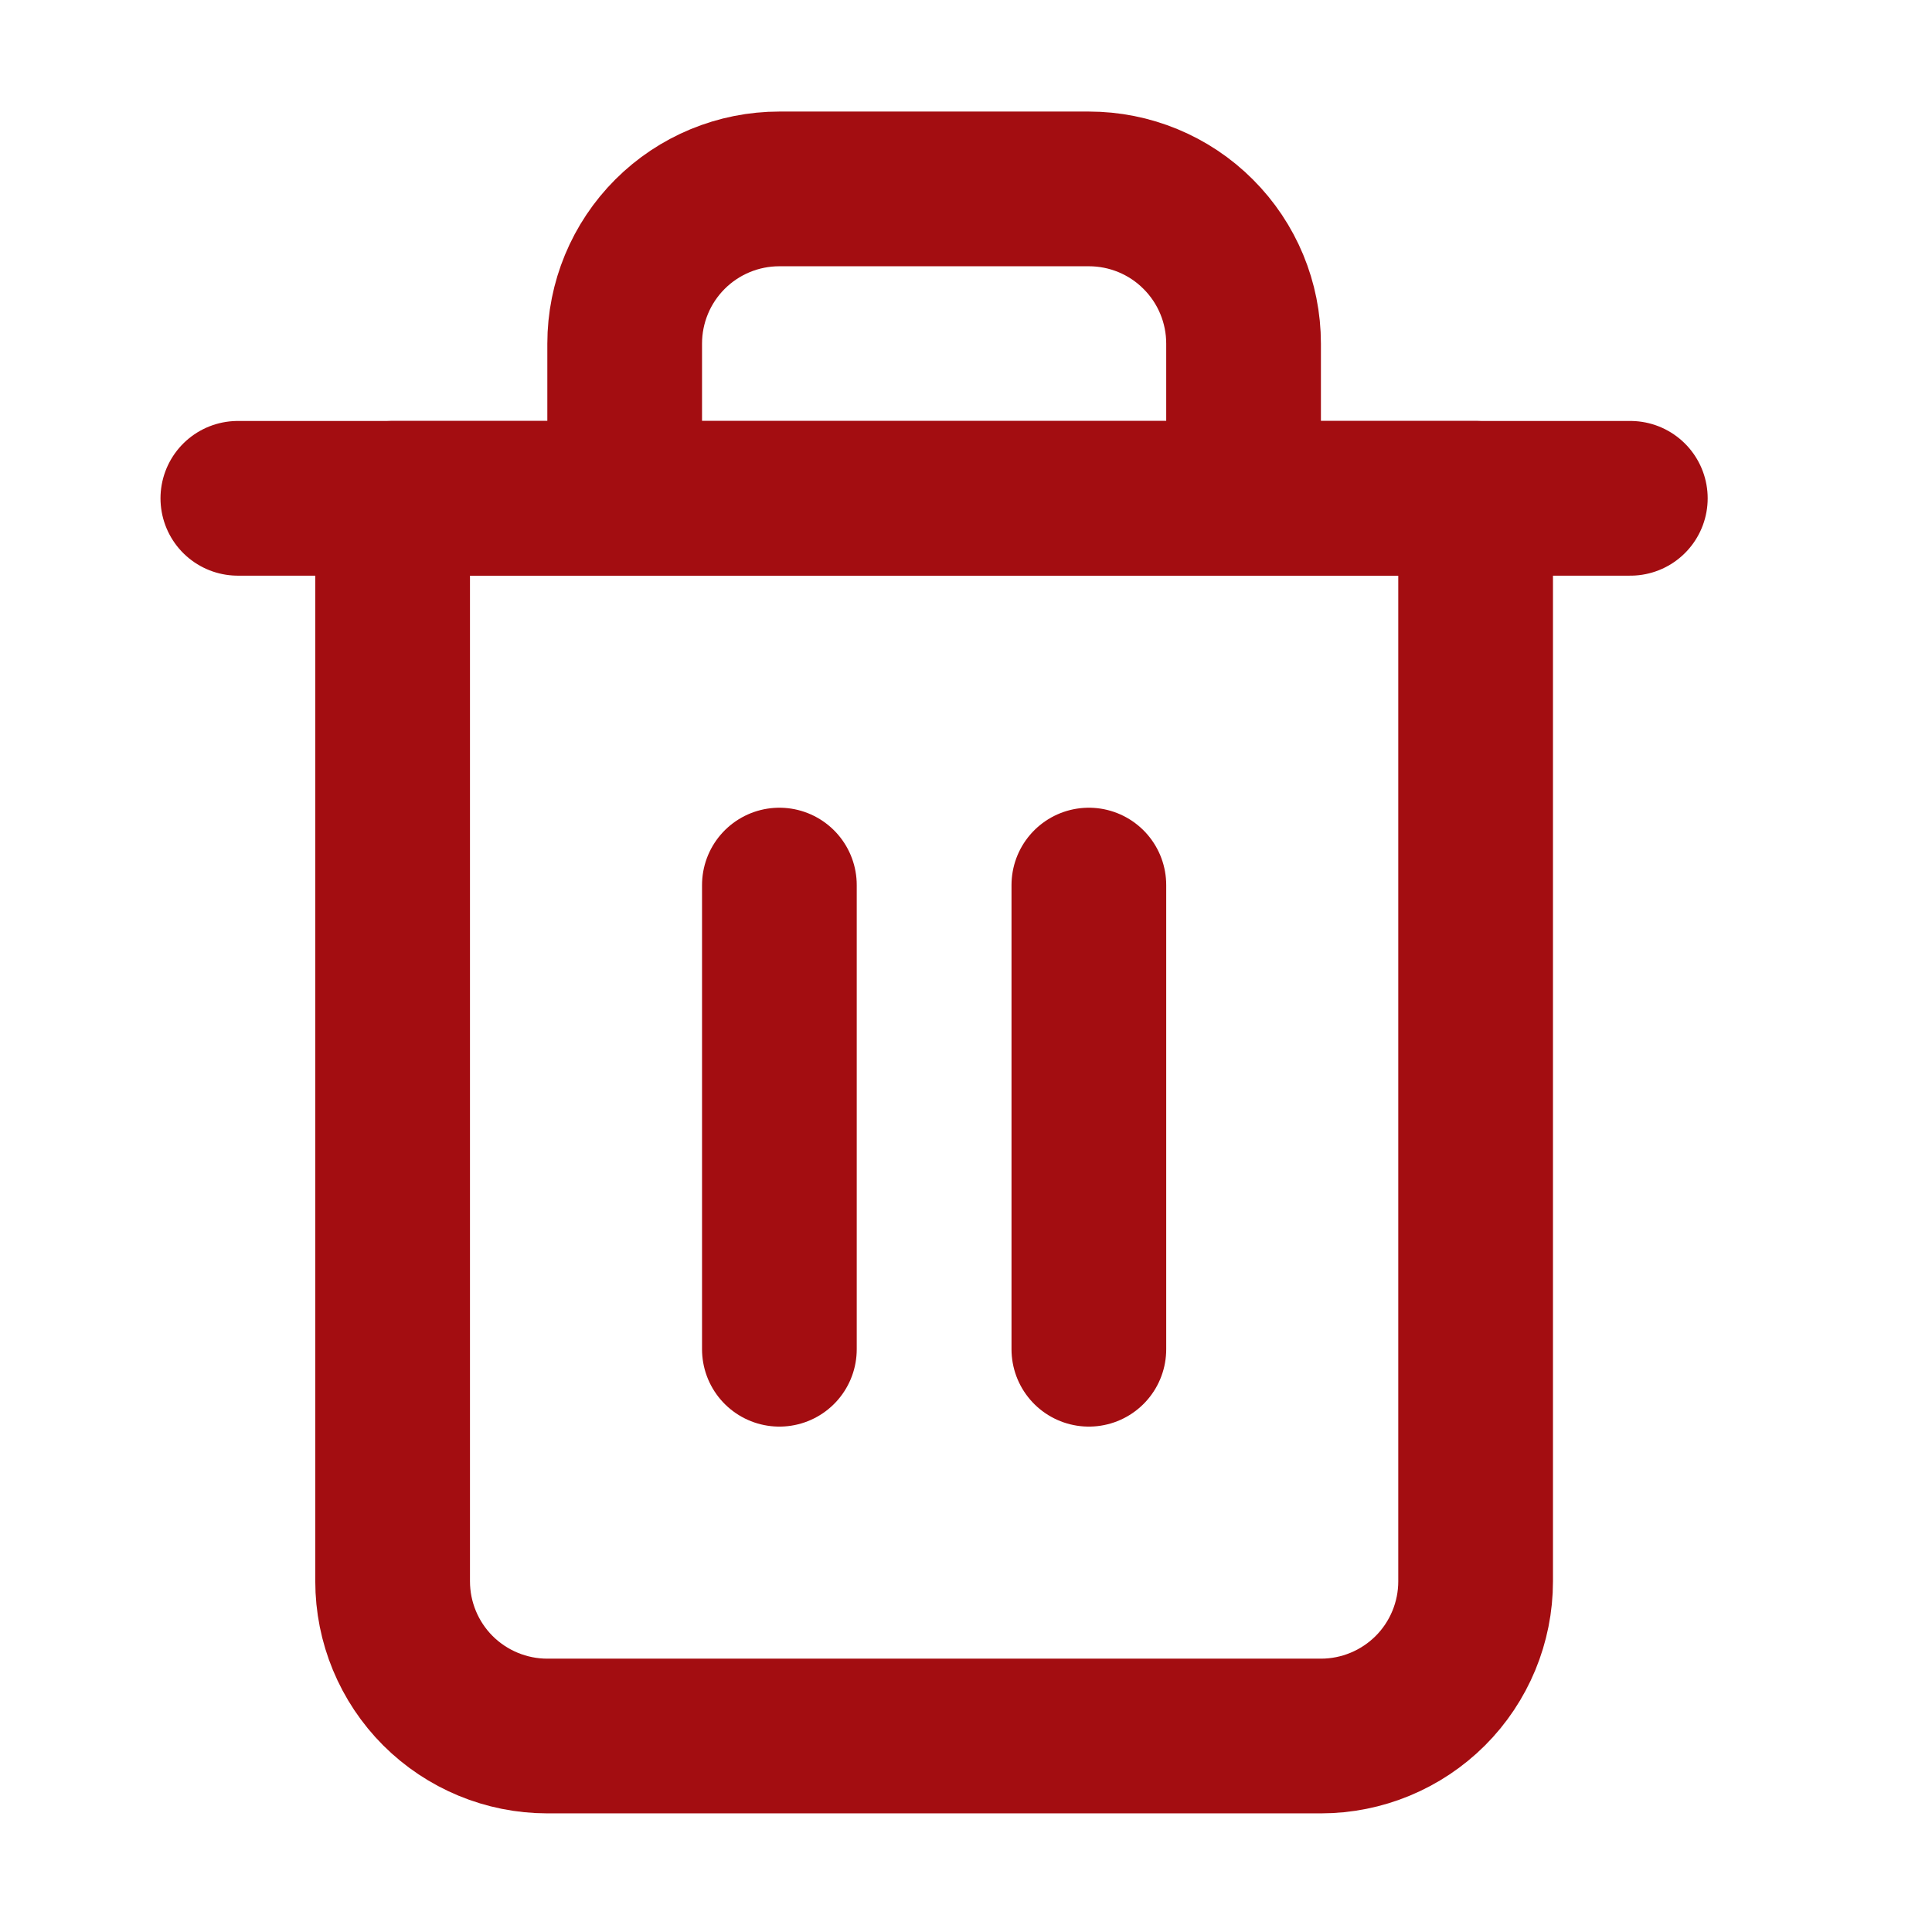 <?xml version="1.0" encoding="UTF-8" standalone="no"?><svg width='27' height='27' viewBox='0 0 27 27' fill='none' xmlns='http://www.w3.org/2000/svg'>
<path d='M3.324 6.964H5.487H22.784' stroke='#A30D11' stroke-width='2.162' stroke-linecap='round' stroke-linejoin='round'/>
<path d='M8.73 6.964V4.802C8.73 4.228 8.958 3.678 9.363 3.273C9.769 2.867 10.319 2.64 10.892 2.64H15.216C15.79 2.64 16.34 2.867 16.745 3.273C17.151 3.678 17.379 4.228 17.379 4.802V6.964M20.622 6.964V22.099C20.622 22.672 20.394 23.223 19.989 23.628C19.583 24.033 19.033 24.261 18.46 24.261H7.649C7.076 24.261 6.526 24.033 6.12 23.628C5.715 23.223 5.487 22.672 5.487 22.099V6.964H20.622Z' stroke='#A30D11' stroke-width='2.162' stroke-linecap='round' stroke-linejoin='round'/>
<path d='M10.892 12.369V18.856' stroke='#A30D11' stroke-width='2.162' stroke-linecap='round' stroke-linejoin='round'/>
<path d='M15.217 12.369V18.856' stroke='#A30D11' stroke-width='2.162' stroke-linecap='round' stroke-linejoin='round'/>
</svg>
